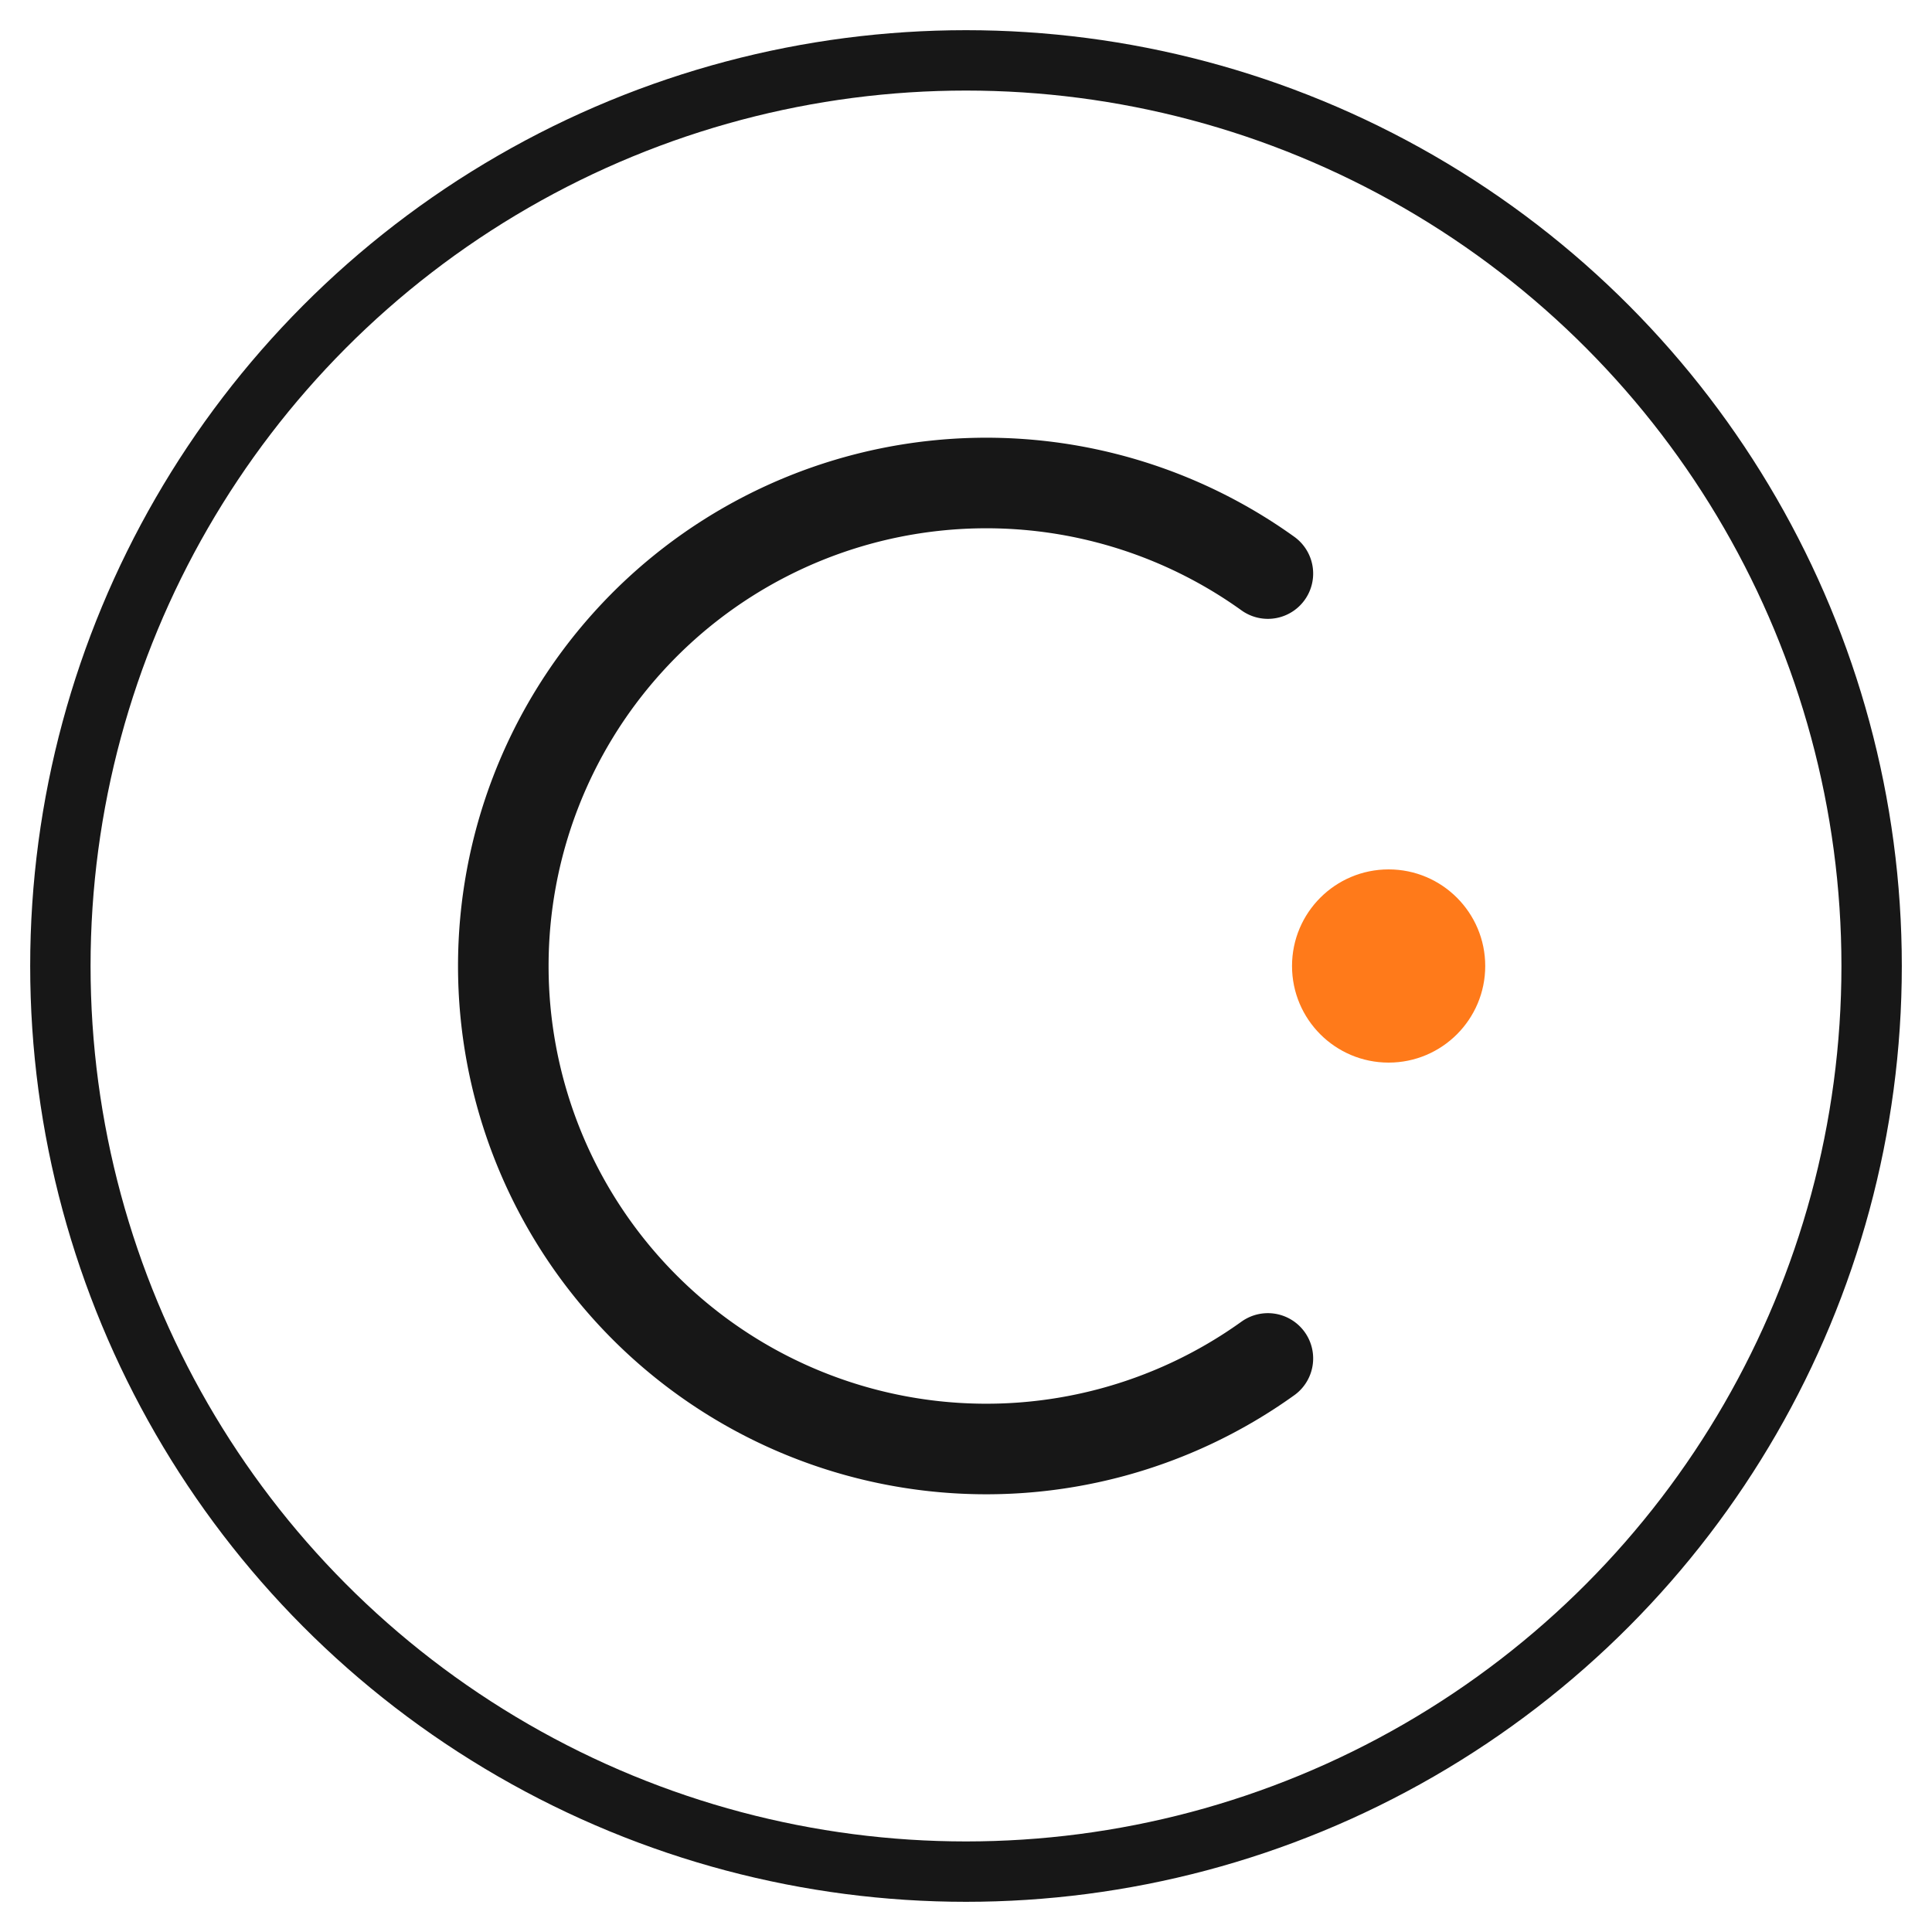 <svg viewBox="0 0 64 64" xmlns="http://www.w3.org/2000/svg">
  <!-- krug/okvir -->
  <circle cx="32" cy="32" r="30" fill="none" stroke="#171717" stroke-width="2"/>
  <!-- "C" kao otvor objektiva -->
  <path d="M42 19a16 16 0 1 0 0 26" fill="none" stroke="#171717" stroke-width="3" stroke-linecap="round"/>
  <!-- mala akcent tačka (zatvara 'moment') -->
  <circle cx="46" cy="32" r="3.2" fill="#ff7a1a"/>
</svg>
